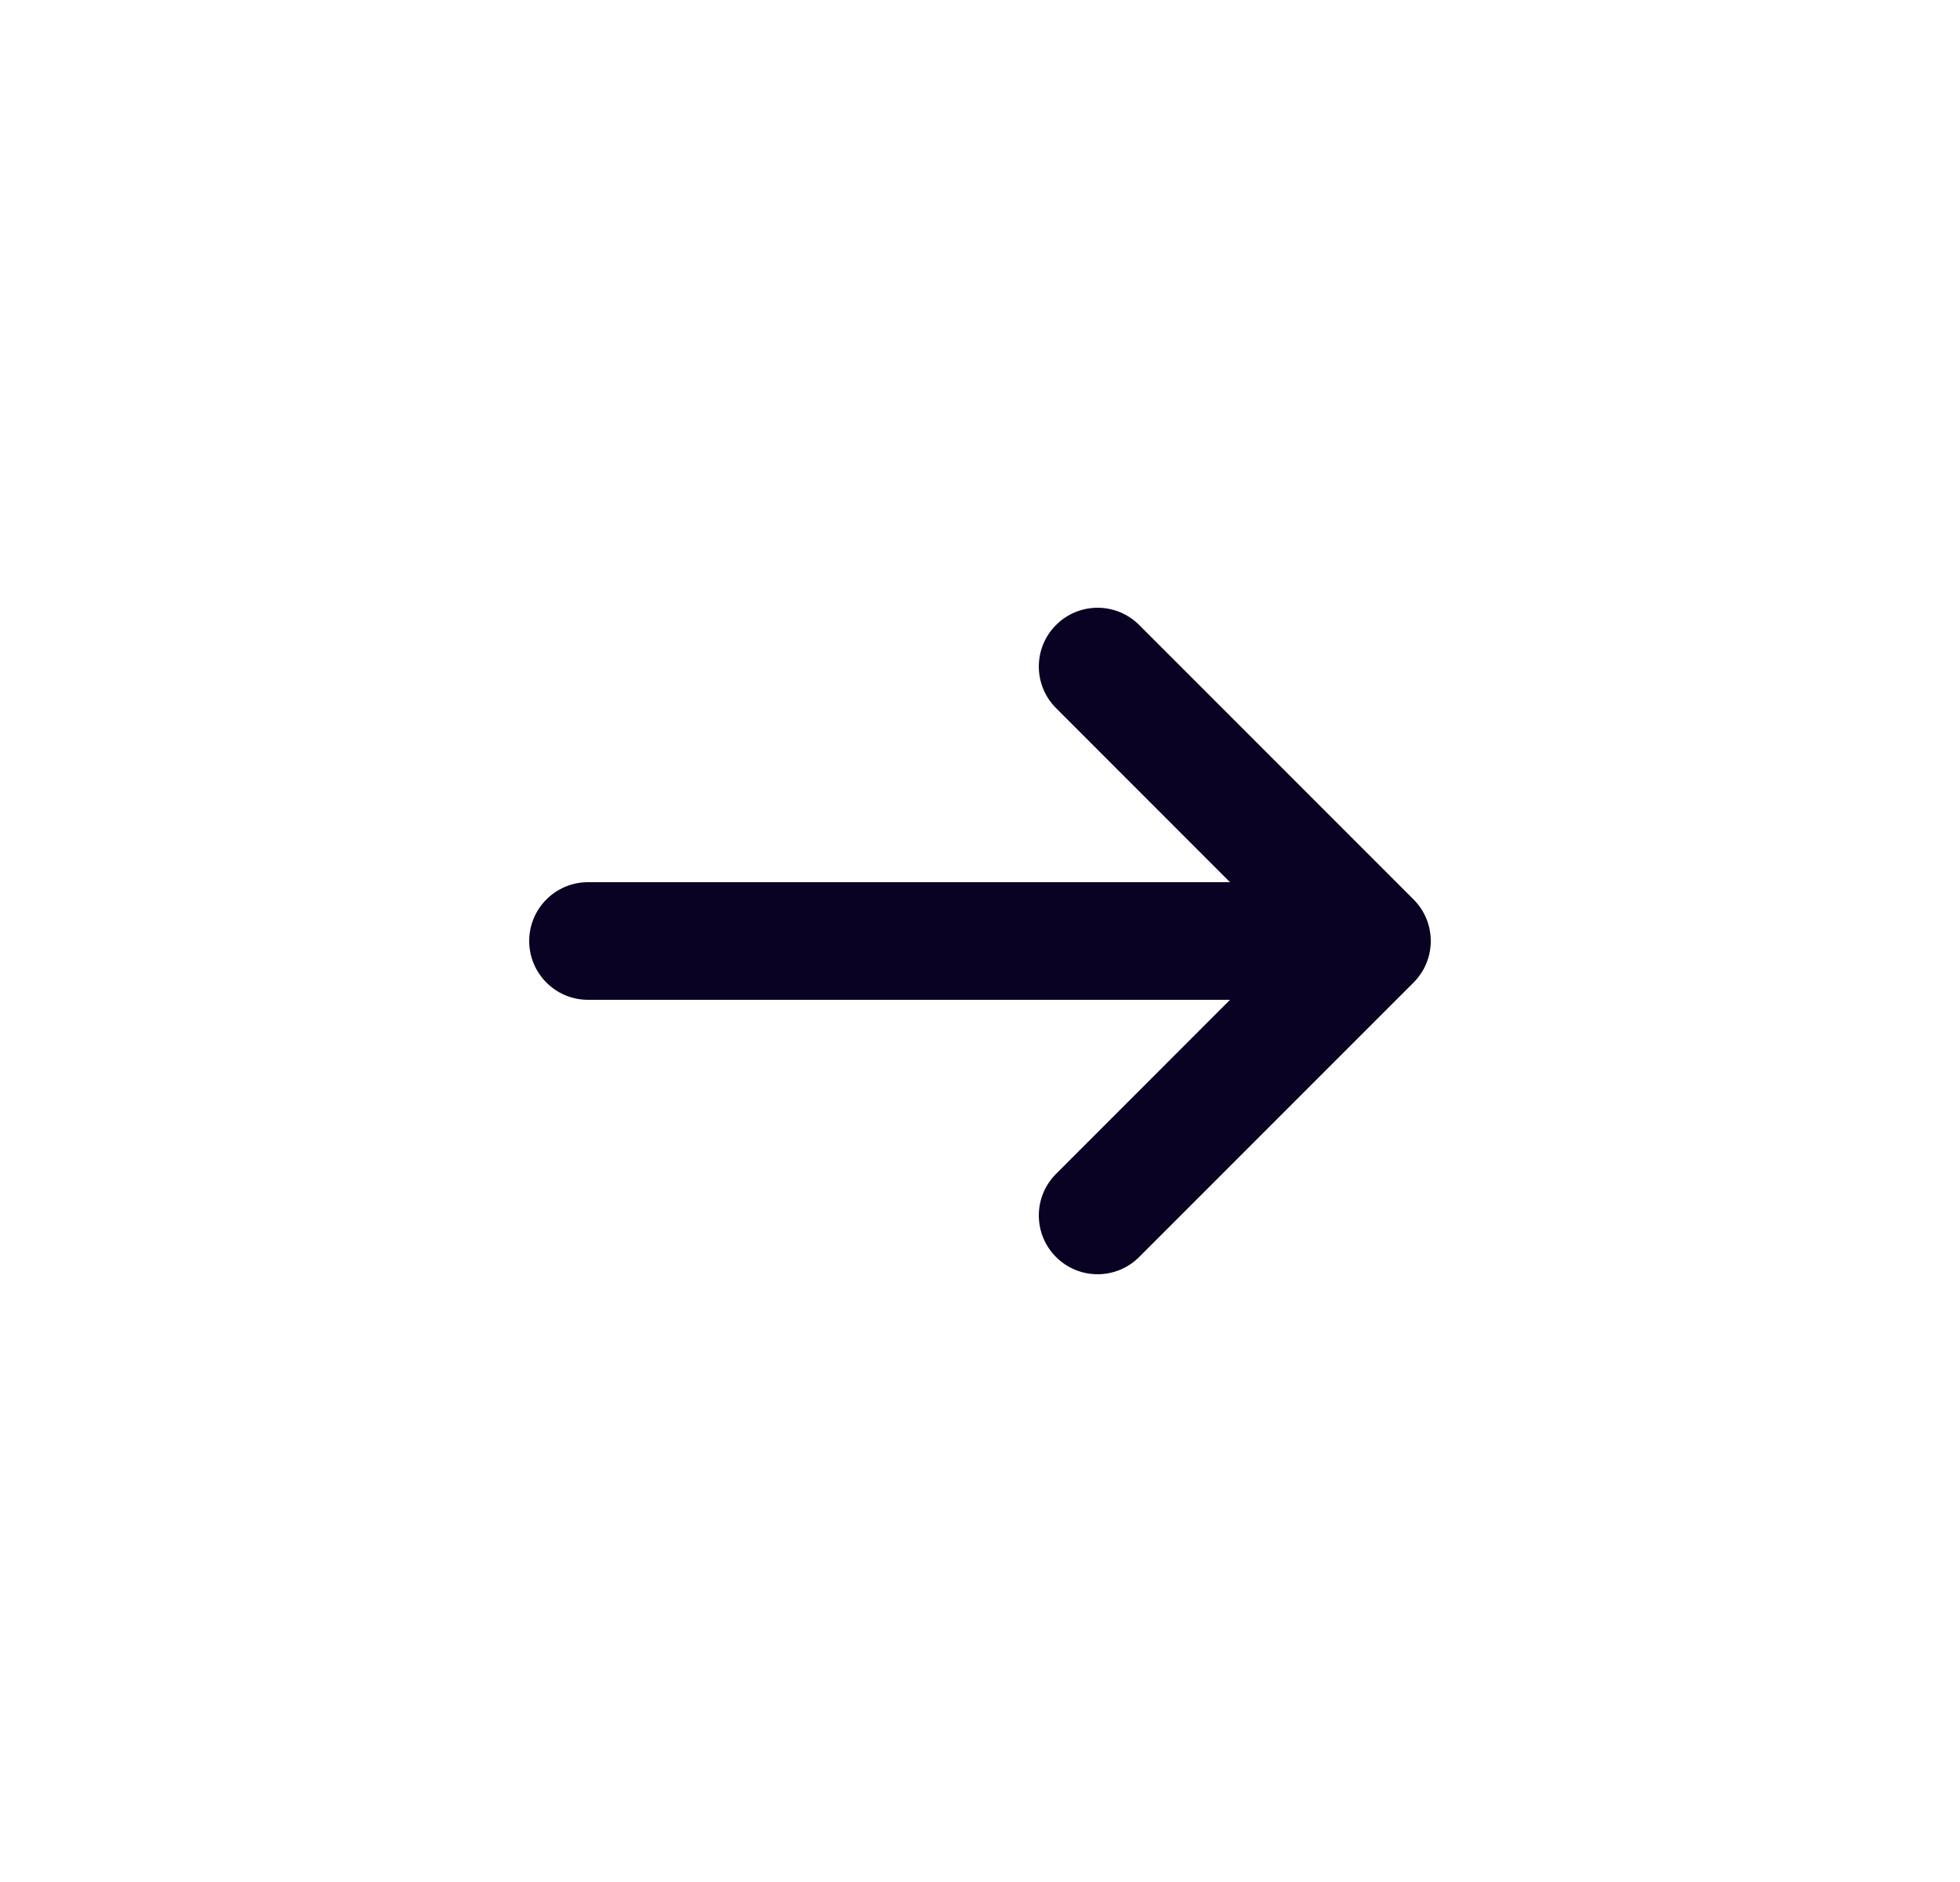 <svg width="25" height="24" viewBox="0 0 25 24" fill="none" xmlns="http://www.w3.org/2000/svg">
<g clip-path="url(#clip0_132_42575)">
<path d="M13.47 14.97C13.177 15.263 13.177 15.737 13.47 16.03C13.763 16.323 14.237 16.323 14.53 16.03L18.03 12.53C18.323 12.237 18.323 11.763 18.03 11.47L14.53 7.97C14.237 7.677 13.763 7.677 13.47 7.97C13.177 8.263 13.177 8.737 13.47 9.03L15.689 11.25L7.5 11.25C7.086 11.25 6.75 11.586 6.75 12C6.75 12.414 7.086 12.75 7.5 12.75L15.689 12.75L13.47 14.97Z" fill="#0A0222"/>
</g>
<defs>
<clipPath id="clip0_132_42575">
<rect width="24" height="24" fill="white" transform="translate(0.5)"/>
</clipPath>
</defs>
</svg>
